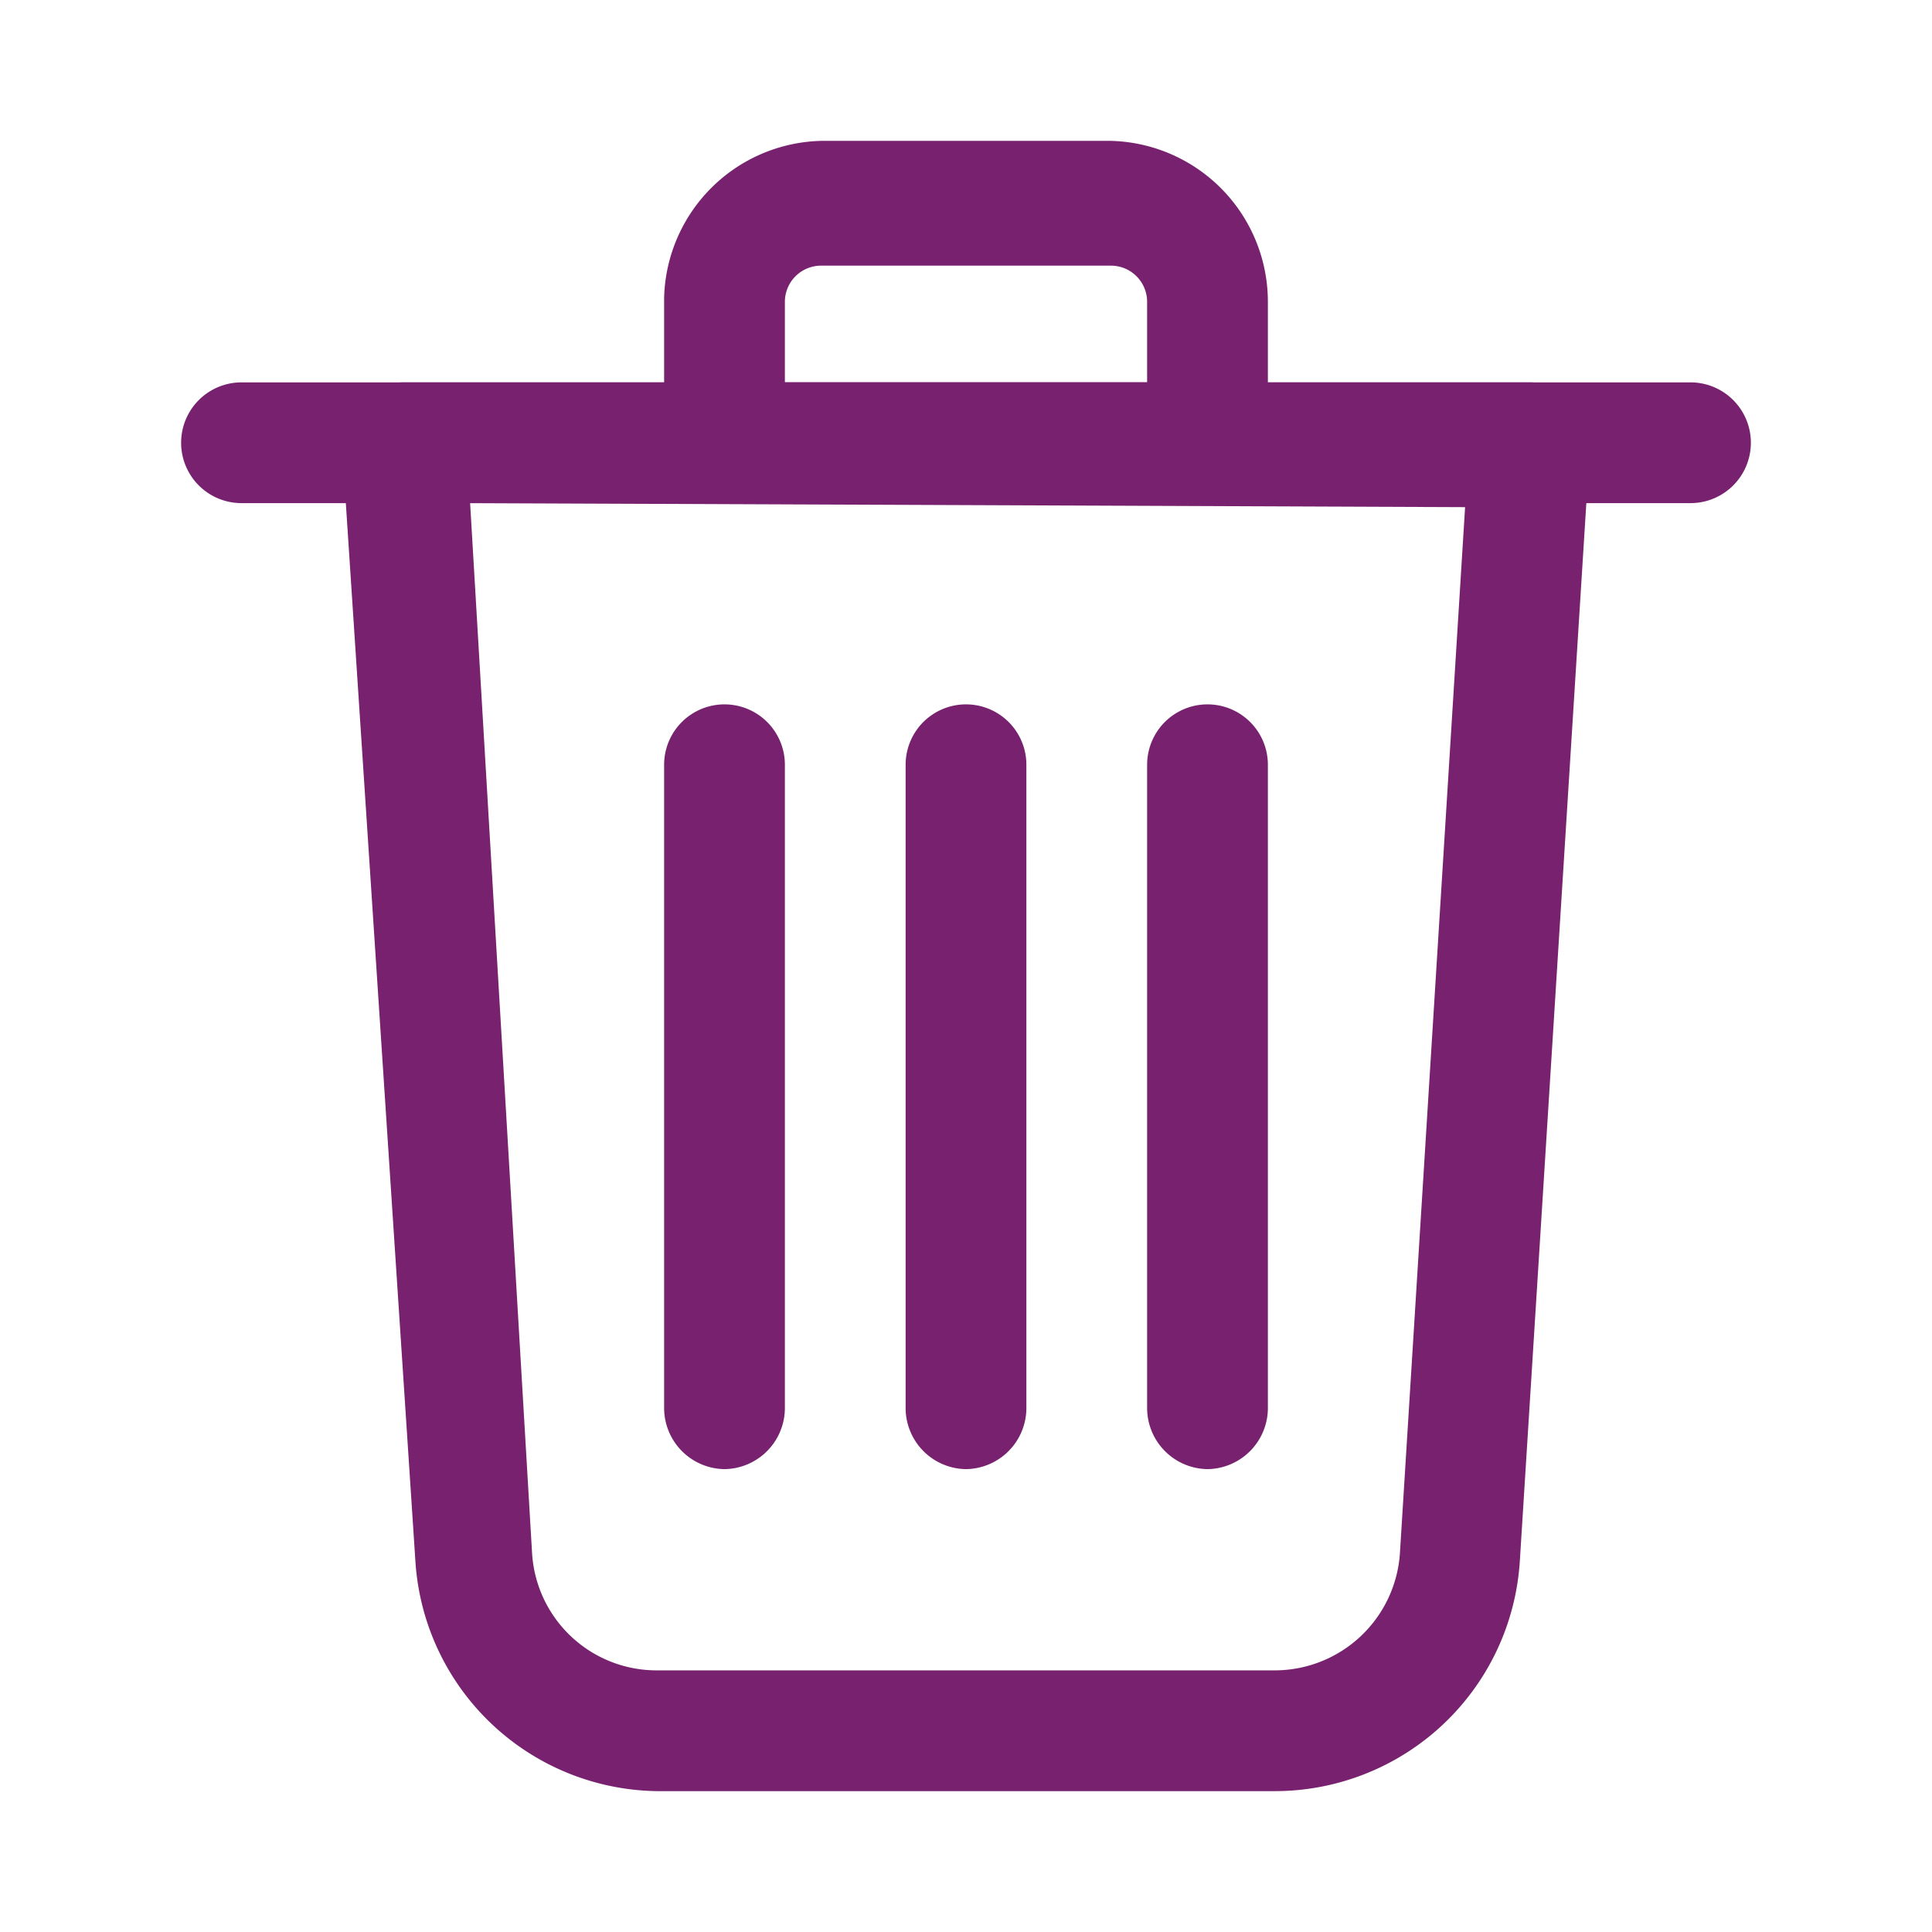 <svg id="Layer_1" height="512" viewBox="0 0 24 24" width="512" xmlns="http://www.w3.org/2000/svg" data-name="Layer 1" fill="#77216F"><path d="m15.84 22.25h-7.68a3.05 3.05 0 0 1 -3-2.86l-.91-13.84a.76.76 0 0 1 .2-.55.77.77 0 0 1 .55-.25h14a.75.75 0 0 1 .75.8l-.87 13.84a3.05 3.05 0 0 1 -3.04 2.86zm-10-16 .77 13.05a1.55 1.55 0 0 0 1.55 1.45h7.68a1.56 1.56 0 0 0 1.55-1.45l.81-13z"/><path d="m21 6.25h-18a.75.75 0 0 1 0-1.5h18a.75.75 0 0 1 0 1.5z"/><path d="m15 6.25h-6a.76.76 0 0 1 -.75-.75v-1.8a2 2 0 0 1 1.95-1.95h3.6a2 2 0 0 1 1.95 2v1.75a.76.76 0 0 1 -.75.75zm-5.25-1.5h4.5v-1a.45.45 0 0 0 -.45-.45h-3.6a.45.45 0 0 0 -.45.45z"/><path d="m15 18.25a.76.76 0 0 1 -.75-.75v-8a.75.75 0 0 1 1.5 0v8a.76.76 0 0 1 -.75.75z"/><path d="m9 18.25a.76.76 0 0 1 -.75-.75v-8a.75.75 0 0 1 1.5 0v8a.76.76 0 0 1 -.75.75z"/><path d="m12 18.25a.76.76 0 0 1 -.75-.75v-8a.75.75 0 0 1 1.5 0v8a.76.76 0 0 1 -.75.75z"/></svg>